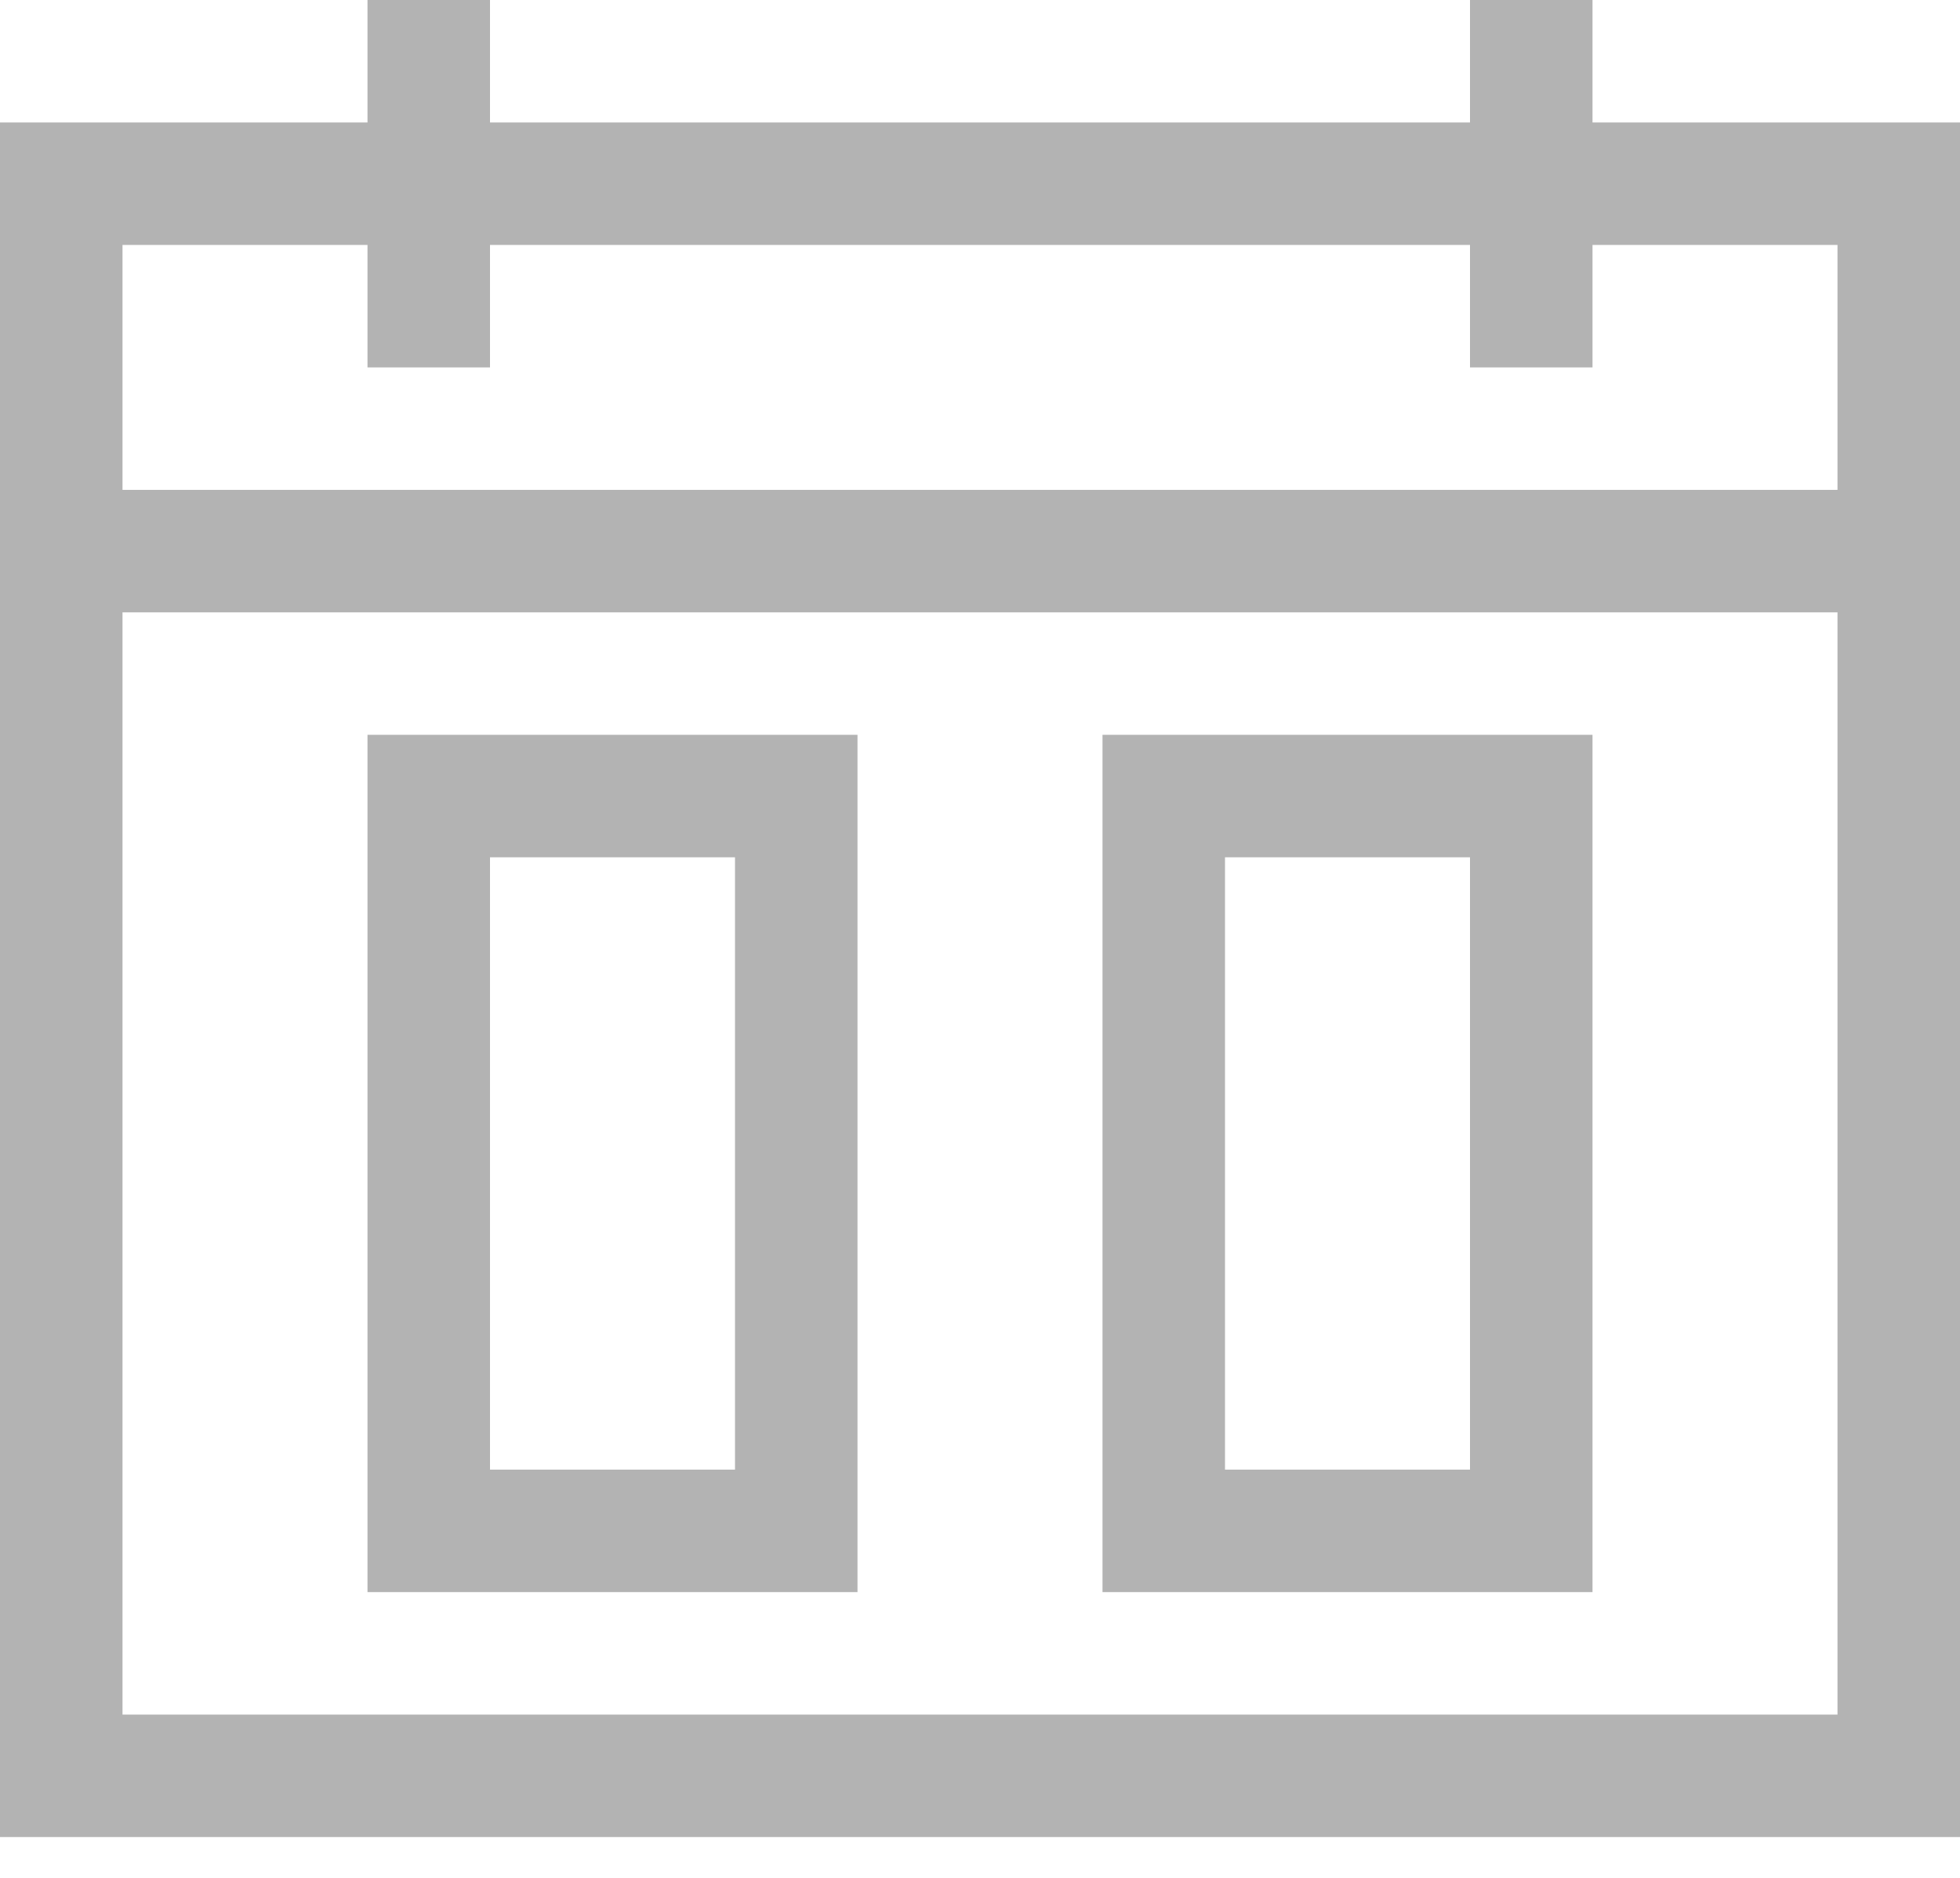 <svg height="23" viewBox="0 0 24 23" width="24" xmlns="http://www.w3.org/2000/svg"><path d="m19.5 1.5h4.5v21h-24v-21h4.5v-1.5h1.5v1.5h12v-1.5h1.5zm-15 1.5h-3v3h21v-3h-3v1.5h-1.5v-1.5h-12v1.5h-1.5zm-3 18h21v-13.5h-21zm3-1.5v-10.5h6v10.5zm1.5-9v7.5h3v-7.5zm7.5 9v-10.5h6v10.5zm1.5-9v7.5h3v-7.5z" opacity=".3"/></svg>